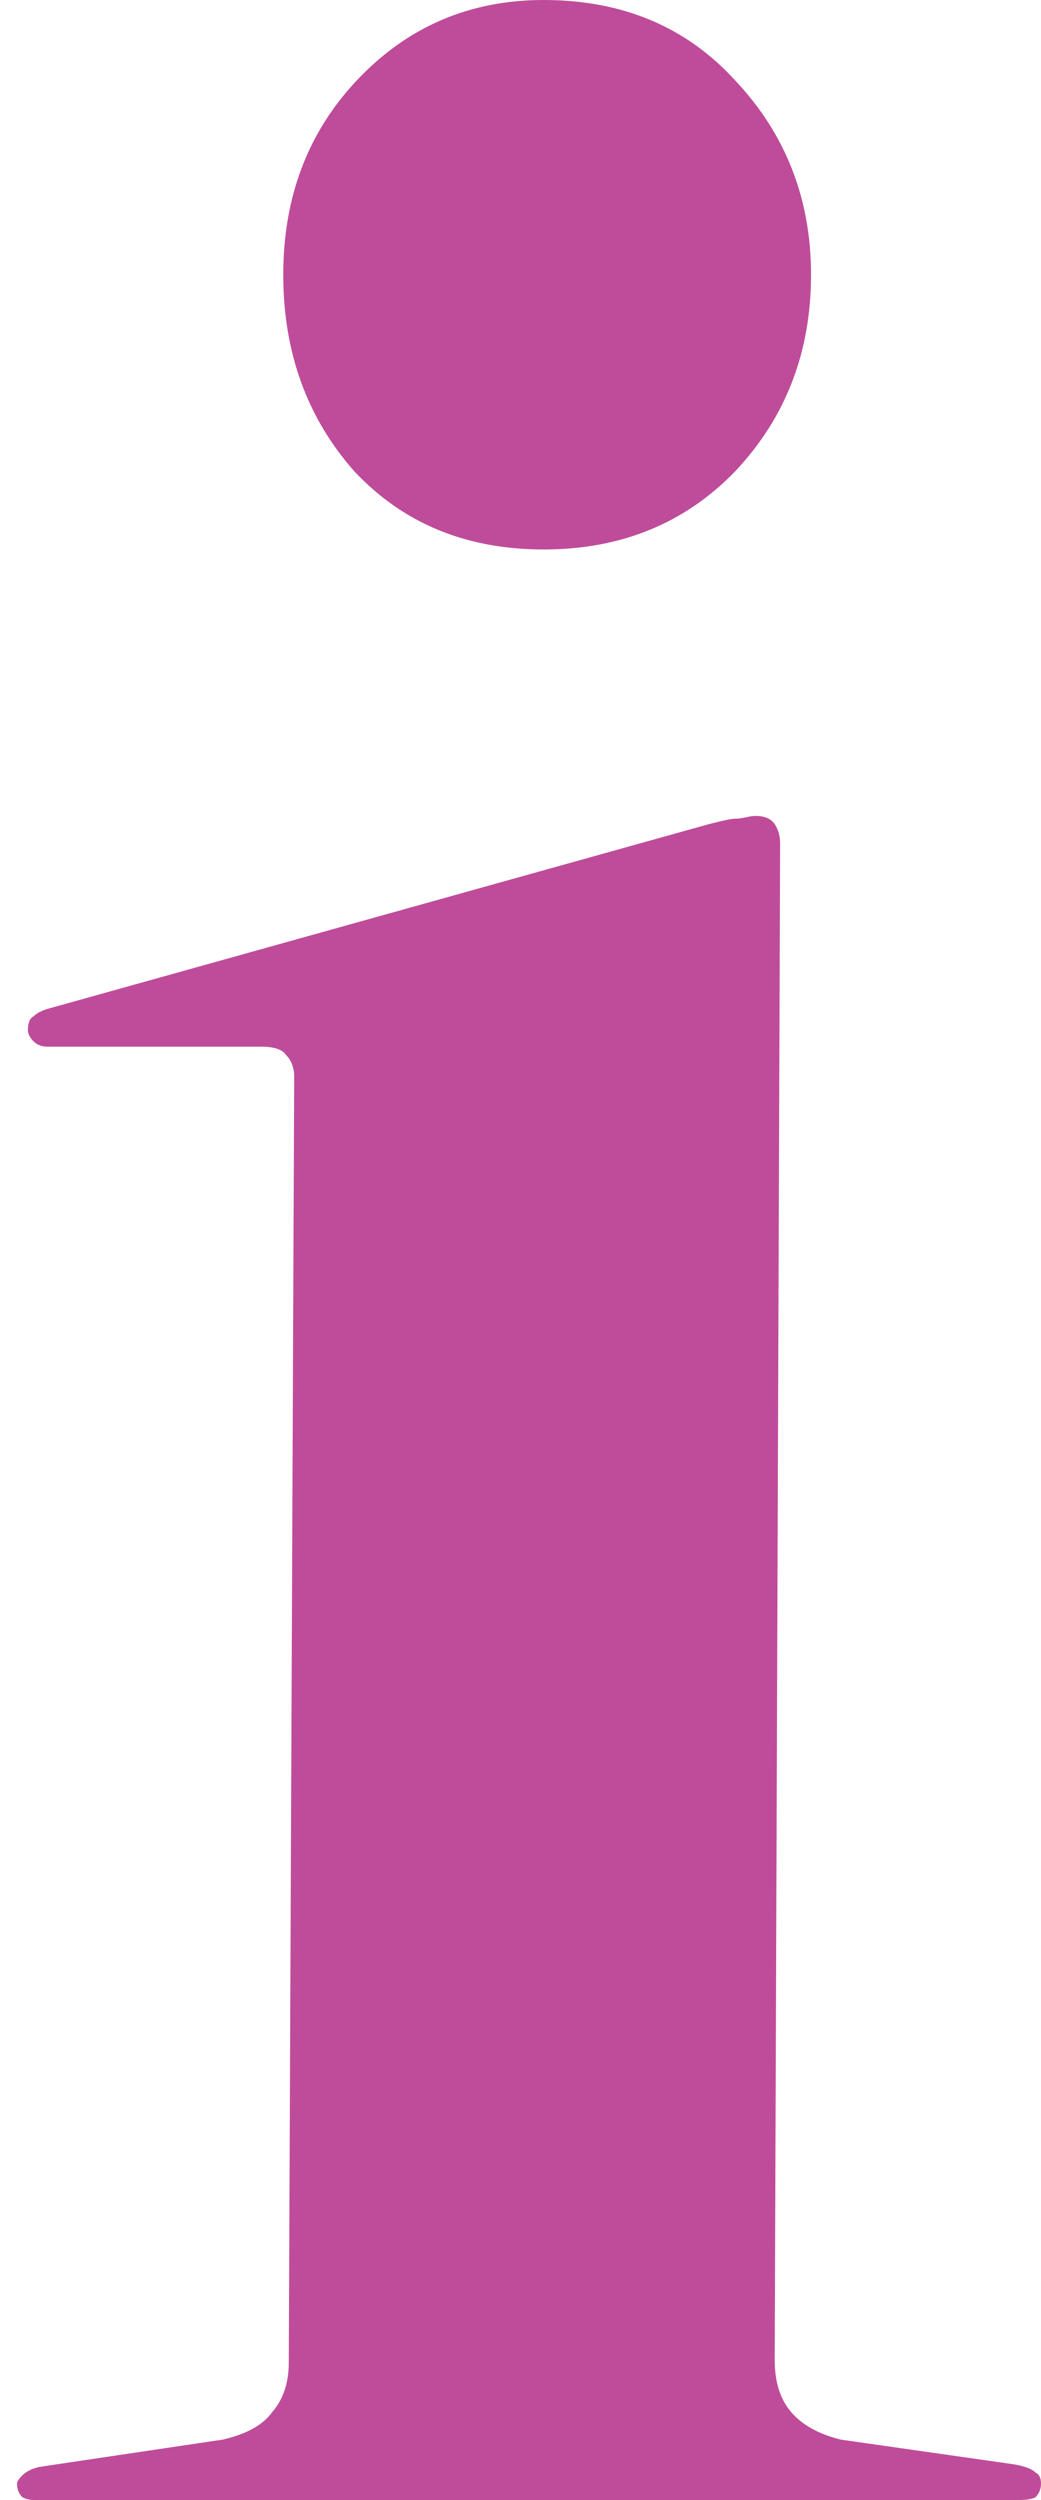 <svg xmlns="http://www.w3.org/2000/svg" width="10" height="24" viewBox="0 0 10 24" fill="none">
  <path fill-rule="evenodd" clip-rule="evenodd" d="M3.403 4.524C3.873 5.025 4.479 5.275 5.222 5.275C5.965 5.275 6.578 5.025 7.063 4.524C7.548 4.009 7.791 3.38 7.791 2.637C7.791 1.91 7.548 1.288 7.063 0.773C6.594 0.258 5.98 0 5.222 0C4.509 0 3.911 0.258 3.426 0.773C2.956 1.273 2.721 1.895 2.721 2.637C2.721 3.38 2.948 4.009 3.403 4.524ZM7.442 22.655L7.494 8.097C7.494 8.026 7.477 7.965 7.442 7.912C7.407 7.859 7.345 7.833 7.257 7.833C7.231 7.833 7.198 7.839 7.165 7.846C7.132 7.853 7.099 7.859 7.072 7.859C7.02 7.859 6.949 7.877 6.809 7.912L6.809 7.912L0.479 9.679C0.409 9.697 0.356 9.723 0.321 9.758C0.286 9.776 0.268 9.82 0.268 9.89C0.268 9.925 0.286 9.96 0.321 9.996C0.356 10.031 0.4 10.048 0.453 10.048H2.51C2.633 10.048 2.712 10.075 2.747 10.127C2.8 10.18 2.826 10.251 2.826 10.338L2.774 22.681C2.774 22.875 2.721 23.033 2.615 23.156C2.527 23.279 2.369 23.367 2.141 23.42L0.374 23.683C0.303 23.701 0.251 23.727 0.215 23.763C0.18 23.798 0.163 23.824 0.163 23.842C0.163 23.894 0.18 23.938 0.215 23.974C0.251 23.991 0.286 24 0.321 24H9.789C9.859 24 9.912 23.991 9.947 23.974C9.982 23.938 10 23.894 10 23.842C10 23.789 9.982 23.754 9.947 23.736C9.912 23.701 9.842 23.675 9.736 23.657L8.075 23.42C7.864 23.367 7.705 23.279 7.6 23.156C7.494 23.033 7.442 22.866 7.442 22.655Z" fill="#BF4C9A"/>
</svg>